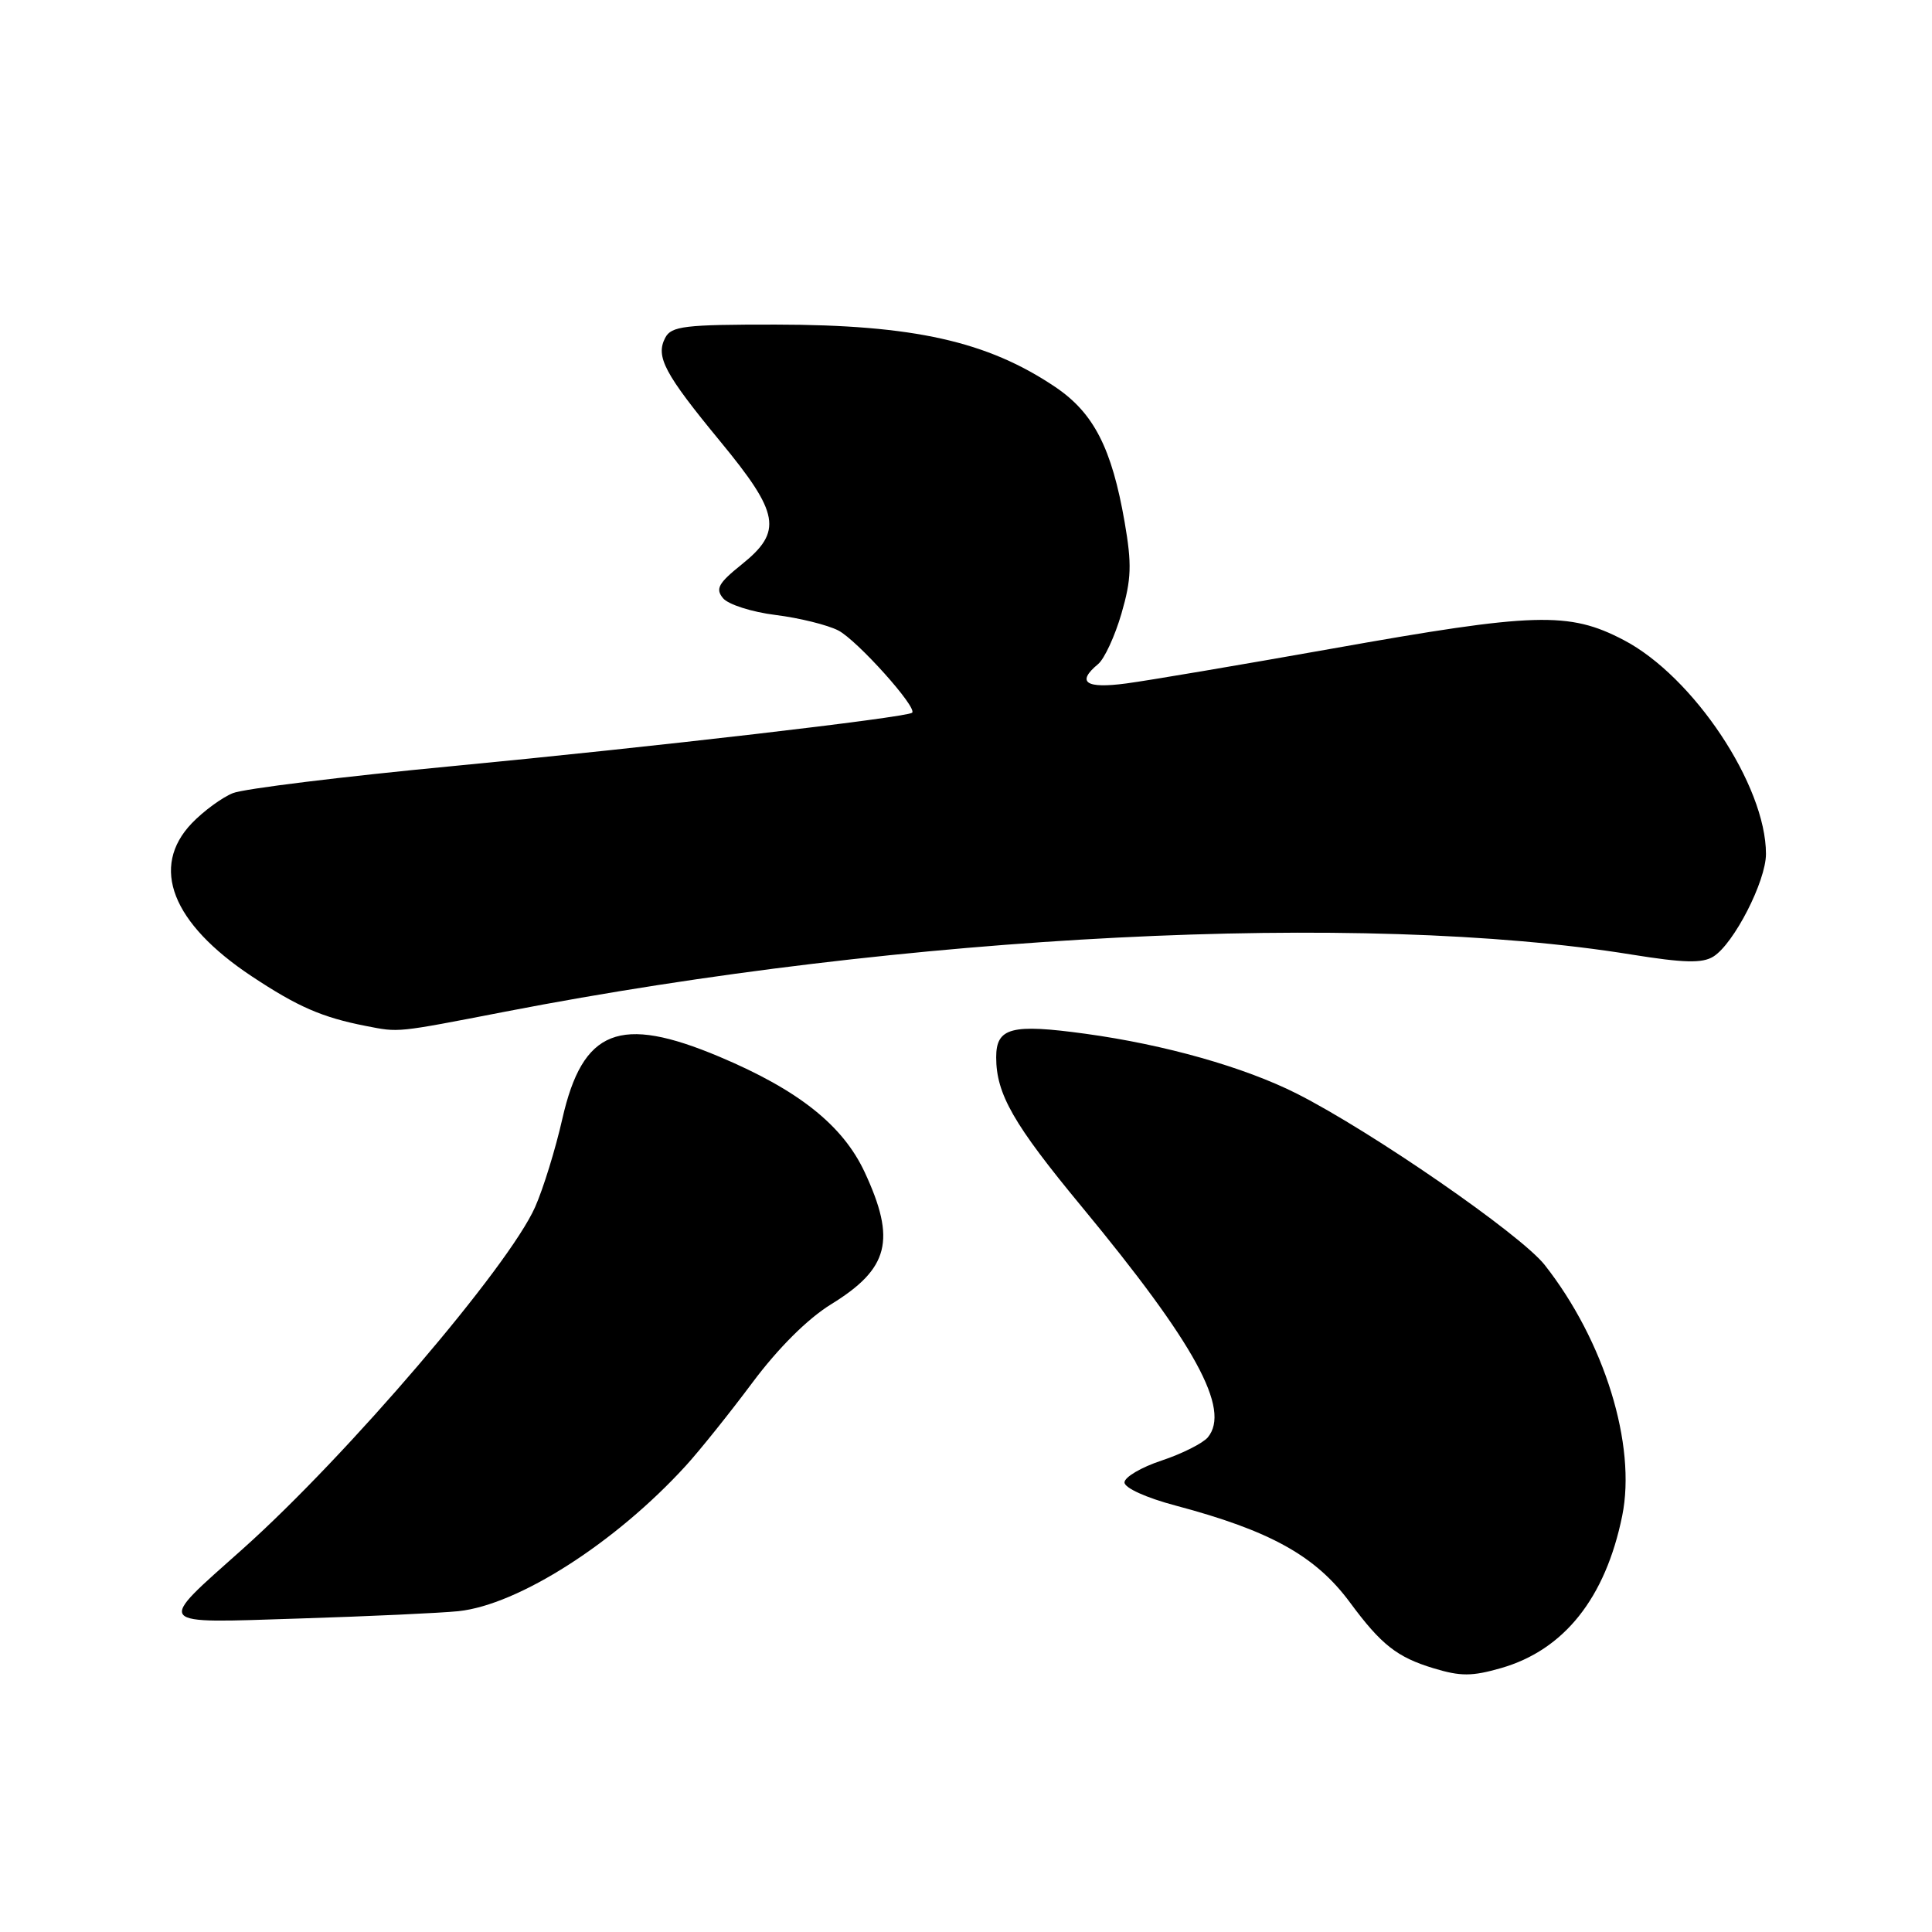<?xml version="1.0" encoding="UTF-8" standalone="no"?>
<!DOCTYPE svg PUBLIC "-//W3C//DTD SVG 1.1//EN" "http://www.w3.org/Graphics/SVG/1.1/DTD/svg11.dtd" >
<svg xmlns="http://www.w3.org/2000/svg" xmlns:xlink="http://www.w3.org/1999/xlink" version="1.1" viewBox="0 0 256 256">
 <g >
 <path fill="currentColor"
d=" M 198.90 221.03 C 207.25 218.63 212.73 211.75 214.95 200.86 C 216.86 191.47 212.59 177.66 204.67 167.60 C 201.48 163.56 181.74 149.92 171.83 144.91 C 164.87 141.40 154.35 138.42 143.84 136.98 C 134.00 135.63 132.00 136.16 132.00 140.10 C 132.00 144.96 134.28 148.95 143.34 159.90 C 158.40 178.12 163.11 186.75 160.04 190.46 C 159.38 191.24 156.63 192.63 153.92 193.53 C 151.22 194.42 149.00 195.73 149.00 196.43 C 149.00 197.16 151.90 198.47 155.75 199.49 C 168.32 202.83 174.32 206.16 178.89 212.35 C 183.01 217.93 185.12 219.59 189.94 221.05 C 193.53 222.14 195.03 222.14 198.90 221.03 Z  M 60.74 213.49 C 68.70 212.65 81.57 204.42 90.88 194.21 C 92.74 192.17 96.71 187.21 99.71 183.19 C 103.12 178.62 107.02 174.74 110.10 172.84 C 117.81 168.10 118.77 164.34 114.57 155.31 C 111.67 149.10 105.79 144.43 95.32 140.02 C 82.08 134.45 77.21 136.38 74.51 148.26 C 73.61 152.24 71.99 157.49 70.91 159.93 C 67.43 167.81 45.98 192.90 32.21 205.20 C 20.57 215.59 20.16 215.08 39.70 214.46 C 48.94 214.17 58.41 213.73 60.74 213.49 Z  M 67.00 134.04 C 120.08 123.76 180.47 120.70 216.17 126.48 C 223.13 127.60 225.57 127.66 227.03 126.75 C 229.75 125.05 234.00 116.76 234.00 113.15 C 234.00 104.08 224.39 89.63 215.13 84.80 C 207.89 81.02 203.40 81.15 176.49 85.95 C 164.38 88.10 152.12 90.18 149.24 90.56 C 143.85 91.28 142.59 90.41 145.51 87.99 C 146.34 87.30 147.73 84.29 148.60 81.30 C 149.92 76.75 149.99 74.78 149.02 69.18 C 147.32 59.39 144.93 54.73 139.86 51.30 C 130.85 45.22 121.06 43.03 102.79 43.01 C 90.73 43.00 88.96 43.21 88.15 44.75 C 86.84 47.25 88.02 49.48 95.43 58.48 C 103.32 68.05 103.73 70.42 98.28 74.79 C 95.18 77.28 94.77 78.02 95.81 79.27 C 96.50 80.10 99.63 81.10 102.78 81.49 C 105.92 81.88 109.66 82.81 111.08 83.54 C 113.57 84.83 121.60 93.77 120.86 94.44 C 120.16 95.07 86.24 99.01 60.00 101.51 C 45.42 102.90 32.32 104.51 30.87 105.09 C 29.42 105.67 26.97 107.47 25.42 109.08 C 19.86 114.89 22.77 122.34 33.35 129.36 C 39.46 133.41 42.67 134.81 48.50 135.95 C 52.93 136.81 52.33 136.88 67.00 134.04 Z "/>
</g>
</svg>